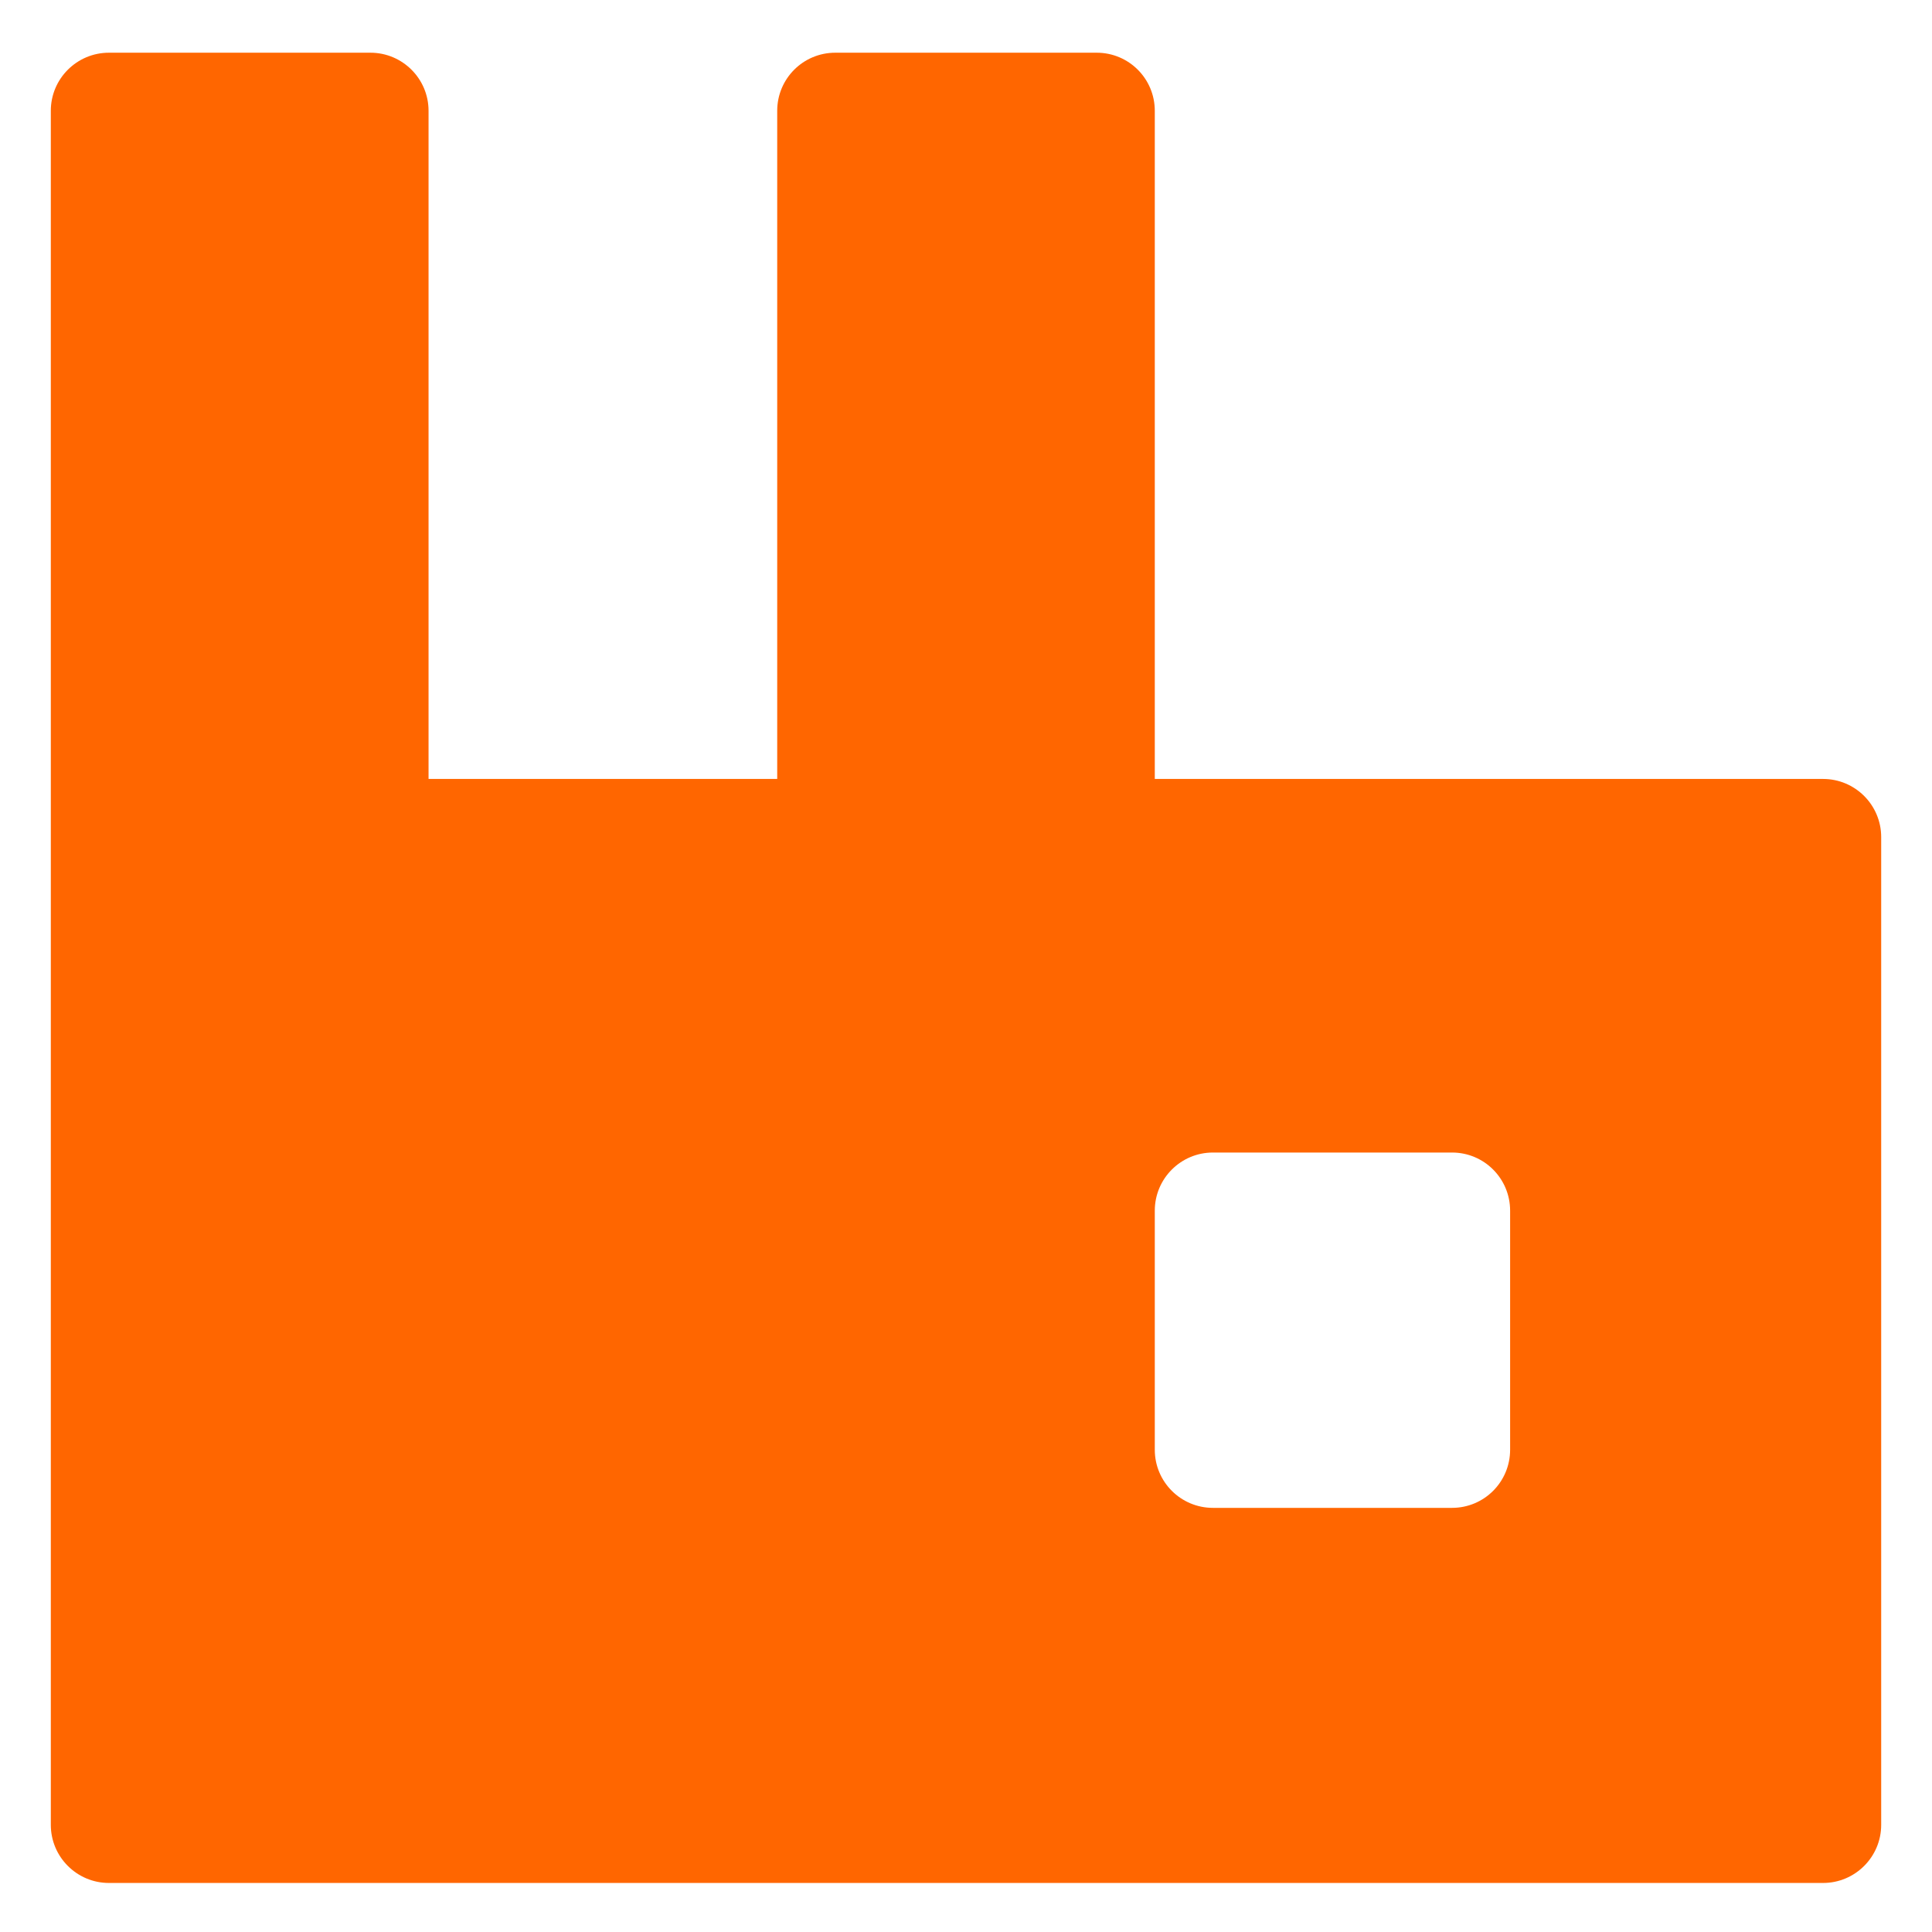 <?xml version="1.0" encoding="UTF-8" standalone="yes"?>
<svg xmlns="http://www.w3.org/2000/svg" xmlns:xlink="http://www.w3.org/1999/xlink" width="80px" height="80px" viewBox="0 0 60 60" version="1.1">
  <g id="surface1">
    <path style=" stroke:none;fill-rule:nonzero;fill:rgb(100%,40%,0%);fill-opacity:1;" d="M 56.617 24.191 L 35.863 24.191 L 35.863 3.441 C 35.863 2.445 35.059 1.637 34.059 1.637 L 25.941 1.637 C 24.941 1.637 24.137 2.445 24.137 3.441 L 24.137 24.191 L 13.309 24.191 L 13.309 3.441 C 13.309 2.445 12.5 1.637 11.504 1.637 L 3.383 1.637 C 2.387 1.637 1.578 2.445 1.578 3.441 L 1.578 56.672 C 1.578 57.668 2.387 58.477 3.383 58.477 L 56.617 58.477 C 57.613 58.477 58.422 57.668 58.422 56.672 L 58.422 25.996 C 58.422 25 57.613 24.191 56.617 24.191 Z M 46.898 45.023 C 46.898 46.02 46.094 46.828 45.094 46.828 L 37.668 46.828 C 36.672 46.828 35.863 46.02 35.863 45.023 L 35.863 37.598 C 35.863 36.602 36.672 35.793 37.668 35.793 L 45.094 35.793 C 46.094 35.793 46.898 36.602 46.898 37.598 Z M 46.898 45.023 "/>
  </g>
</svg>